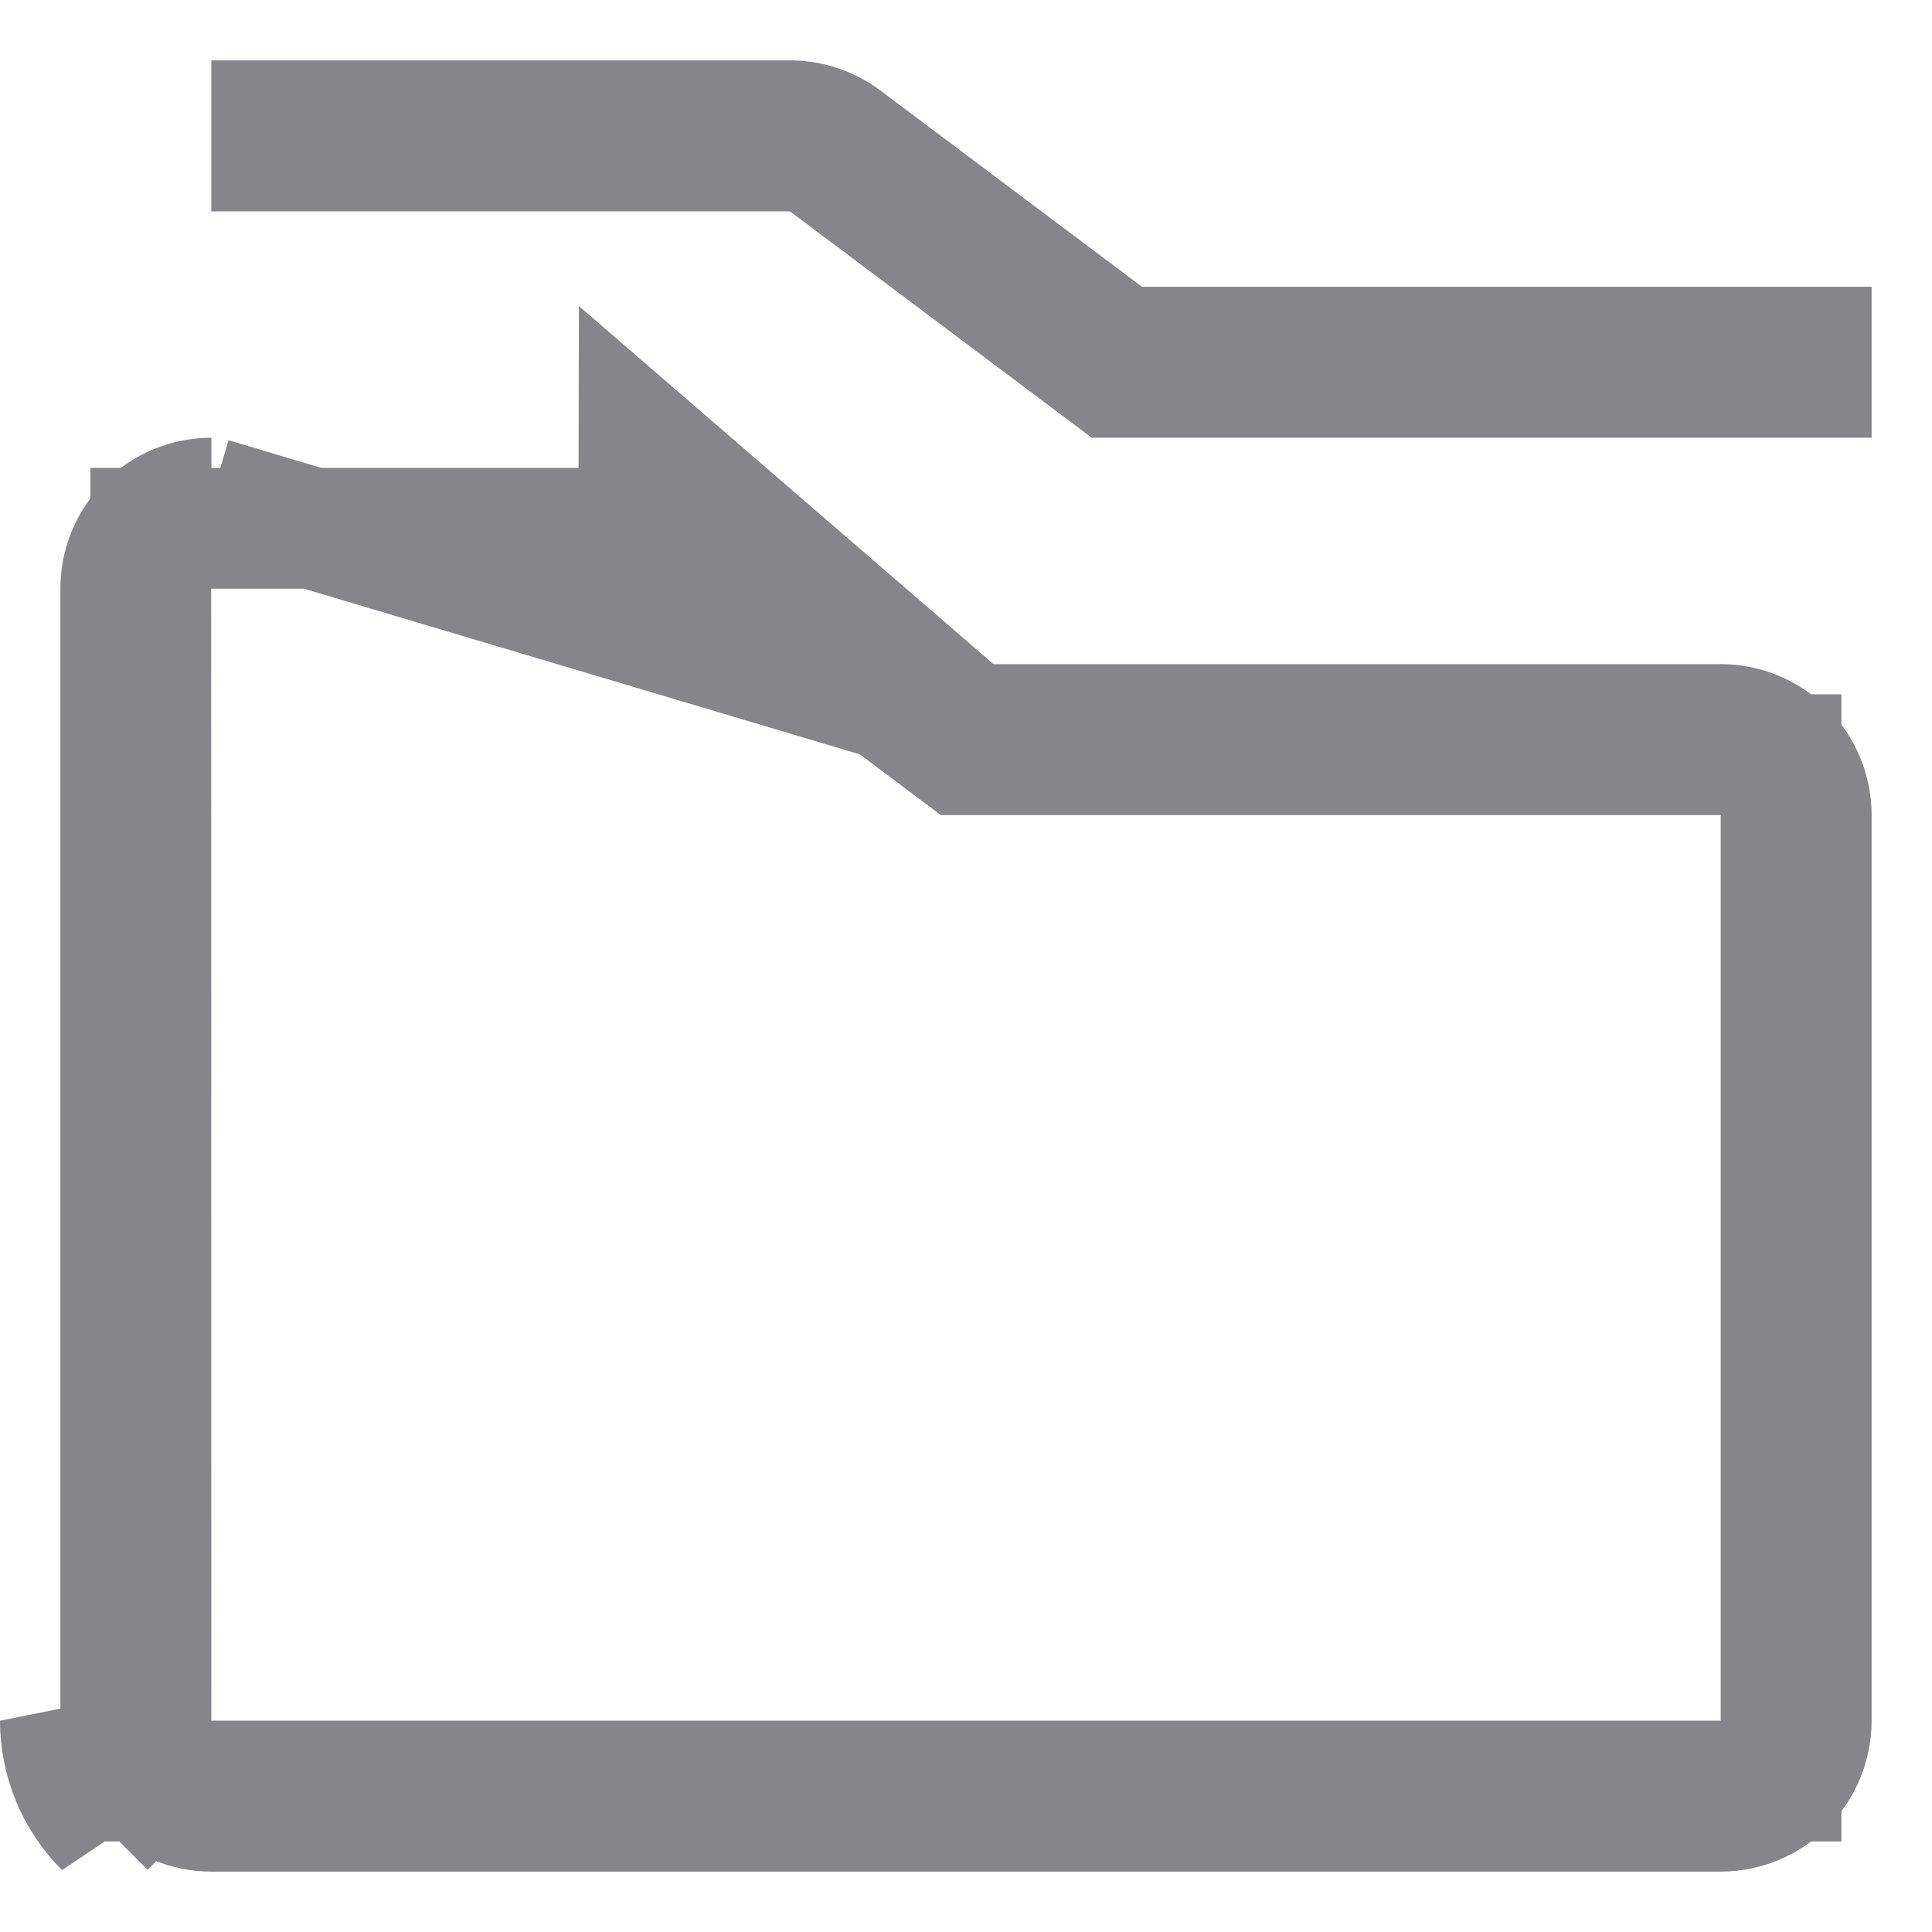 <svg width="16" height="16" viewBox="0 0 16 16" fill="none" xmlns="http://www.w3.org/2000/svg">
<path d="M8.042 6L7.908 5.9L5.743 4.276C5.743 4.276 5.743 4.275 5.742 4.275C5.612 4.178 5.454 4.125 5.291 4.125C5.291 4.125 5.291 4.125 5.291 4.125L5.292 3.625L8.042 6ZM8.042 6H8.208L14.249 6C14.25 6 14.25 6 14.25 6C14.449 6 14.639 6.079 14.78 6.22C14.921 6.361 15 6.552 15 6.751V14.249C15 14.448 14.921 14.639 14.78 14.78C14.639 14.921 14.448 15 14.249 15H1.751C1.552 15 1.361 14.921 1.22 14.78L0.869 15.131L1.22 14.78C1.079 14.639 1 14.449 1 14.25V4.875C1 4.676 1.079 4.486 1.22 4.345C1.361 4.204 1.551 4.125 1.75 4.125M8.042 6L1.75 4.125M1.75 4.125C1.75 4.125 1.75 4.125 1.751 4.125L1.75 4.125ZM0.867 15.133C0.632 14.899 0.5 14.581 0.5 14.25L0.867 15.133ZM5.592 4.475L5.458 4.375H5.292H1.749H1.249L1.249 4.875L1.25 14.25L1.25 14.75H1.75H14.25H14.75V14.25V6.75V6.25H14.25H7.958L5.592 4.475ZM6.842 1.35L6.708 1.25H6.542H2.25V1H6.541C6.704 1 6.862 1.053 6.992 1.15C6.993 1.15 6.993 1.151 6.993 1.151L9.158 2.775L9.292 2.875H9.458H15V3.125H9.208L6.842 1.35Z" fill="#161616" stroke="#86868A"/>
</svg>
